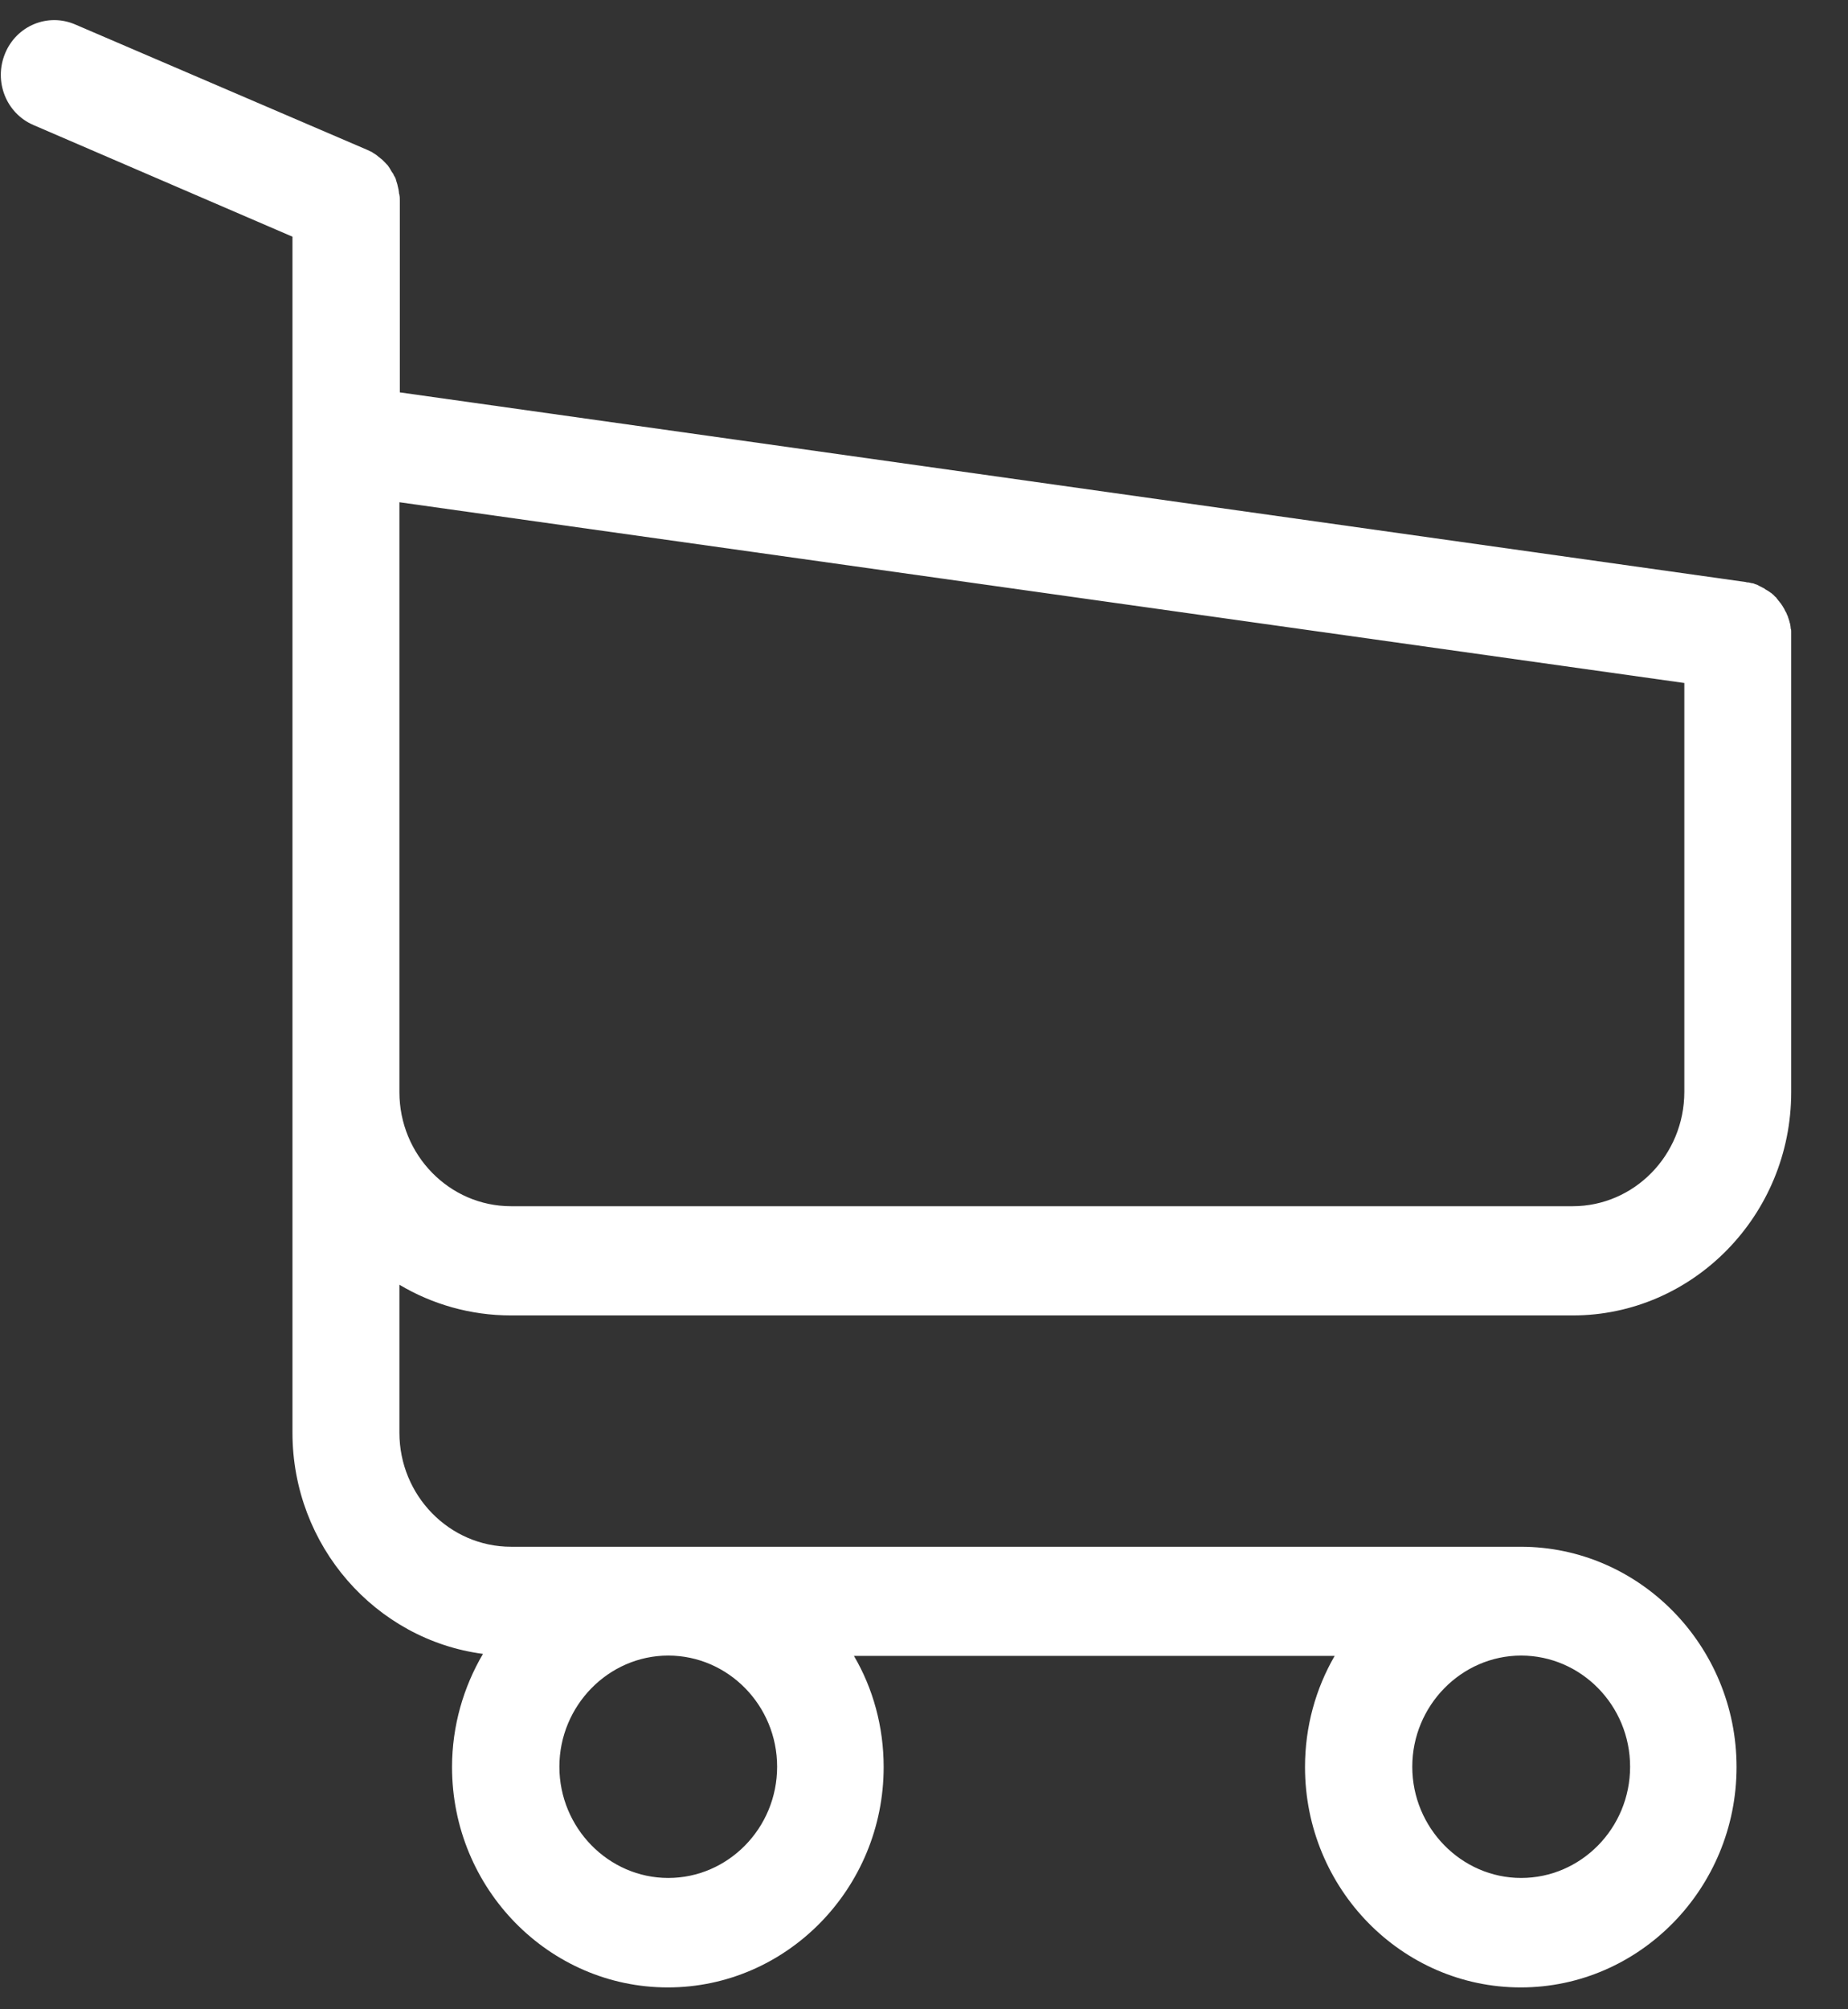 <svg width="23" height="25" viewBox="0 0 23 25" fill="none" xmlns="http://www.w3.org/2000/svg">
<rect x="0" y="0" width="23" height="25" fill="#333333" stroke="none"/>
<path fill-rule="evenodd" clip-rule="evenodd" d="M19.573 16.367H6.361C5.853 16.367 5.375 16.226 4.971 15.985V17.826C4.971 18.606 5.592 19.245 6.361 19.245H18.927C20.406 19.245 21.613 20.477 21.613 21.986C21.613 23.496 20.406 24.728 18.927 24.728C17.449 24.728 16.242 23.501 16.242 21.986C16.242 21.483 16.375 21.011 16.611 20.603H10.628C10.865 21.006 10.998 21.483 10.998 21.986C10.998 23.496 9.791 24.728 8.312 24.728C6.834 24.728 5.626 23.501 5.626 21.986C5.626 21.473 5.769 20.99 6.011 20.578C4.675 20.402 3.64 19.235 3.64 17.826V13.6V10.255V6.512V6.024V2.945L0.417 1.556C0.077 1.411 -0.08 1.013 0.063 0.666C0.205 0.319 0.595 0.158 0.935 0.304L4.567 1.863C4.577 1.868 4.588 1.873 4.599 1.878C4.61 1.883 4.621 1.888 4.631 1.893C4.633 1.896 4.636 1.897 4.638 1.899C4.641 1.9 4.643 1.901 4.646 1.904C4.656 1.909 4.67 1.919 4.685 1.929C4.69 1.934 4.695 1.938 4.7 1.941C4.705 1.945 4.71 1.949 4.715 1.954C4.717 1.956 4.721 1.959 4.725 1.961C4.728 1.964 4.732 1.966 4.734 1.969C4.749 1.979 4.759 1.989 4.769 1.999L4.784 2.014L4.813 2.044L4.828 2.06C4.83 2.065 4.834 2.07 4.838 2.075C4.842 2.08 4.845 2.085 4.848 2.09C4.85 2.095 4.853 2.099 4.855 2.102C4.858 2.106 4.86 2.11 4.863 2.115C4.865 2.12 4.867 2.124 4.87 2.127C4.872 2.131 4.875 2.135 4.877 2.14C4.887 2.15 4.892 2.16 4.897 2.17C4.899 2.173 4.901 2.176 4.902 2.18C4.903 2.184 4.904 2.188 4.907 2.19C4.917 2.205 4.922 2.215 4.927 2.231C4.927 2.233 4.928 2.237 4.929 2.241C4.93 2.244 4.932 2.248 4.932 2.251L4.946 2.296C4.946 2.301 4.948 2.305 4.949 2.309C4.95 2.312 4.951 2.316 4.951 2.321C4.954 2.329 4.955 2.335 4.956 2.341C4.957 2.348 4.959 2.354 4.961 2.361C4.961 2.369 4.962 2.376 4.964 2.384C4.965 2.392 4.966 2.399 4.966 2.407C4.971 2.417 4.971 2.422 4.971 2.427C4.976 2.447 4.976 2.472 4.976 2.497V4.882L21.722 7.241C21.727 7.241 21.732 7.243 21.735 7.244C21.737 7.245 21.739 7.246 21.741 7.246C21.756 7.246 21.766 7.246 21.781 7.251C21.783 7.251 21.786 7.252 21.789 7.253C21.794 7.255 21.8 7.256 21.805 7.256C21.815 7.256 21.83 7.261 21.84 7.266C21.845 7.269 21.85 7.27 21.855 7.271C21.86 7.273 21.865 7.274 21.869 7.276L21.899 7.292L21.929 7.307L21.958 7.322C21.968 7.332 21.978 7.337 21.988 7.342C21.991 7.343 21.994 7.345 21.996 7.347C21.997 7.348 21.999 7.348 22 7.349L22 7.349C22.004 7.352 22.008 7.354 22.012 7.357C22.017 7.359 22.022 7.363 22.027 7.367C22.032 7.371 22.037 7.375 22.042 7.377C22.047 7.38 22.051 7.383 22.054 7.387C22.058 7.391 22.062 7.395 22.067 7.397L22.091 7.422C22.092 7.423 22.093 7.424 22.094 7.425C22.095 7.426 22.096 7.426 22.097 7.427C22.102 7.431 22.108 7.435 22.111 7.442C22.113 7.447 22.117 7.451 22.121 7.455C22.125 7.459 22.128 7.463 22.131 7.468C22.133 7.473 22.137 7.476 22.141 7.48C22.144 7.484 22.148 7.488 22.15 7.493C22.16 7.503 22.165 7.508 22.17 7.518C22.173 7.523 22.176 7.528 22.18 7.533C22.184 7.538 22.187 7.543 22.19 7.548C22.192 7.553 22.195 7.557 22.197 7.561C22.2 7.564 22.202 7.568 22.205 7.573L22.219 7.603C22.224 7.608 22.229 7.619 22.234 7.629L22.234 7.629C22.239 7.644 22.244 7.654 22.249 7.664C22.251 7.669 22.253 7.674 22.254 7.679C22.255 7.684 22.256 7.689 22.259 7.694C22.261 7.699 22.262 7.704 22.264 7.709C22.265 7.714 22.266 7.719 22.269 7.724C22.269 7.726 22.27 7.728 22.27 7.73C22.272 7.734 22.272 7.738 22.273 7.742L22.273 7.742C22.275 7.748 22.276 7.754 22.279 7.759C22.279 7.764 22.28 7.769 22.281 7.775C22.281 7.776 22.282 7.778 22.282 7.78C22.282 7.78 22.283 7.781 22.283 7.782C22.283 7.785 22.284 7.787 22.284 7.79C22.284 7.795 22.285 7.801 22.286 7.807C22.287 7.814 22.288 7.82 22.288 7.825C22.293 7.835 22.293 7.845 22.293 7.855V7.895V7.915V13.59C22.293 15.12 21.071 16.367 19.573 16.367ZM8.317 23.366C9.061 23.366 9.672 22.747 9.672 21.982C9.672 21.218 9.061 20.599 8.317 20.599C7.573 20.599 6.962 21.223 6.962 21.982C6.962 22.742 7.573 23.366 8.317 23.366ZM20.288 21.982C20.288 22.747 19.677 23.366 18.932 23.366C18.188 23.366 17.577 22.742 17.577 21.982C17.577 21.223 18.188 20.599 18.932 20.599C19.677 20.599 20.288 21.218 20.288 21.982ZM6.361 15.008H19.573C20.337 15.008 20.963 14.374 20.963 13.584V8.498L4.971 6.249V6.501V10.244V13.589C4.971 14.369 5.592 15.008 6.361 15.008Z" fill="white"/>
</svg>
